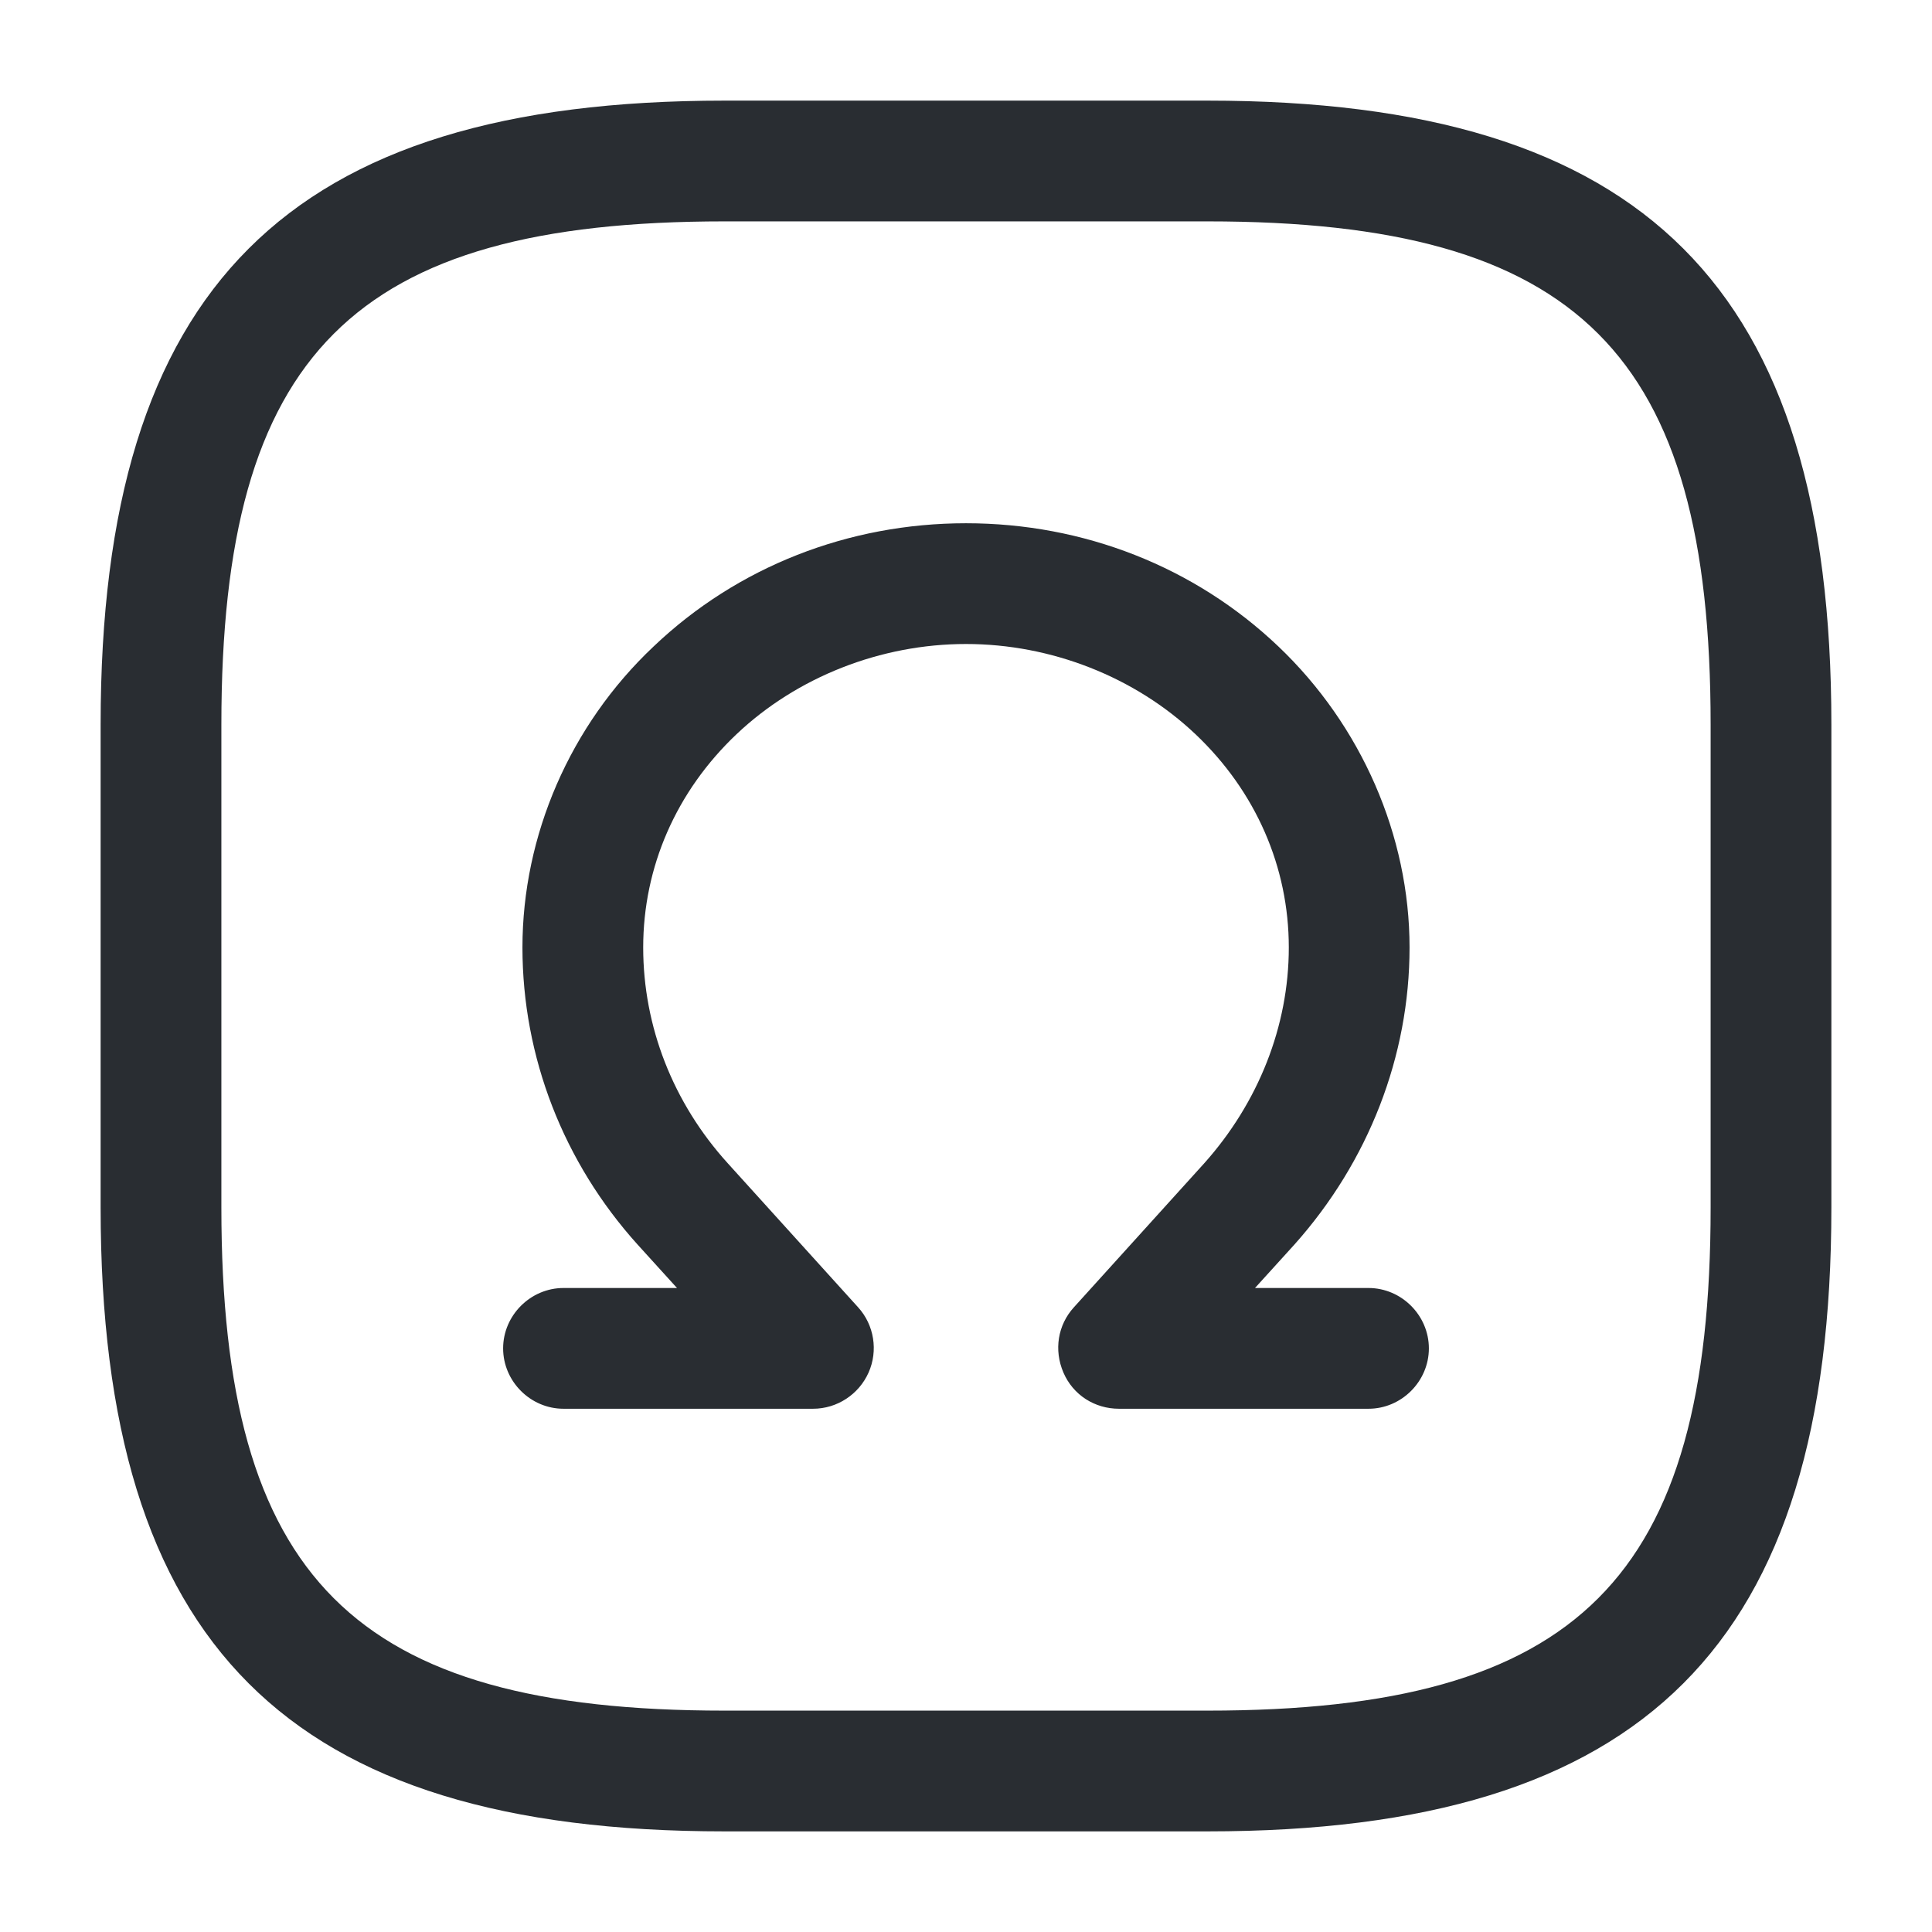 <svg xmlns="http://www.w3.org/2000/svg" width="24" height="24" viewBox="0 0 24 24">
  <defs/>
  <path fill="#292D32" d="M15,22.75 L9,22.75 C3.57,22.75 1.25,20.43 1.25,15 L1.25,9 C1.25,3.57 3.57,1.25 9,1.25 L15,1.25 C20.43,1.25 22.75,3.57 22.75,9 L22.75,15 C22.75,20.43 20.43,22.75 15,22.75 Z M9,2.75 C4.39,2.75 2.75,4.39 2.75,9 L2.75,15 C2.75,19.61 4.39,21.25 9,21.25 L15,21.25 C19.61,21.25 21.25,19.61 21.25,15 L21.25,9 C21.25,4.39 19.61,2.75 15,2.75 L9,2.75 Z"/>
  <path fill="#292D32" d="M17,17.5 L13.9,17.5 C13.6,17.5 13.33,17.33 13.21,17.05 C13.09,16.77 13.14,16.46 13.34,16.24 L14.96,14.45 C15.63,13.7 16.01,12.75 16.01,11.77 C16.01,10.77 15.6,9.83 14.85,9.12 C14.1,8.41 13.06,8 12,8 C10.94,8 9.9,8.41 9.15,9.12 C8.4,9.83 7.99,10.77 7.99,11.77 C7.99,12.75 8.36,13.7 9.04,14.45 L10.66,16.24 C10.86,16.46 10.91,16.78 10.79,17.05 C10.67,17.32 10.4,17.5 10.1,17.5 L7,17.5 C6.59,17.5 6.25,17.16 6.25,16.75 C6.25,16.34 6.59,16 7,16 L8.41,16 L7.92,15.46 C7,14.44 6.49,13.13 6.49,11.77 C6.49,10.38 7.08,9.01 8.12,8.03 C9.16,7.04 10.54,6.5 12,6.5 C13.46,6.5 14.84,7.04 15.88,8.03 C16.91,9.01 17.51,10.38 17.51,11.77 C17.51,13.12 17,14.43 16.08,15.46 L15.59,16 L17,16 C17.41,16 17.75,16.34 17.75,16.75 C17.75,17.16 17.41,17.5 17,17.5 Z"/>
</svg>

